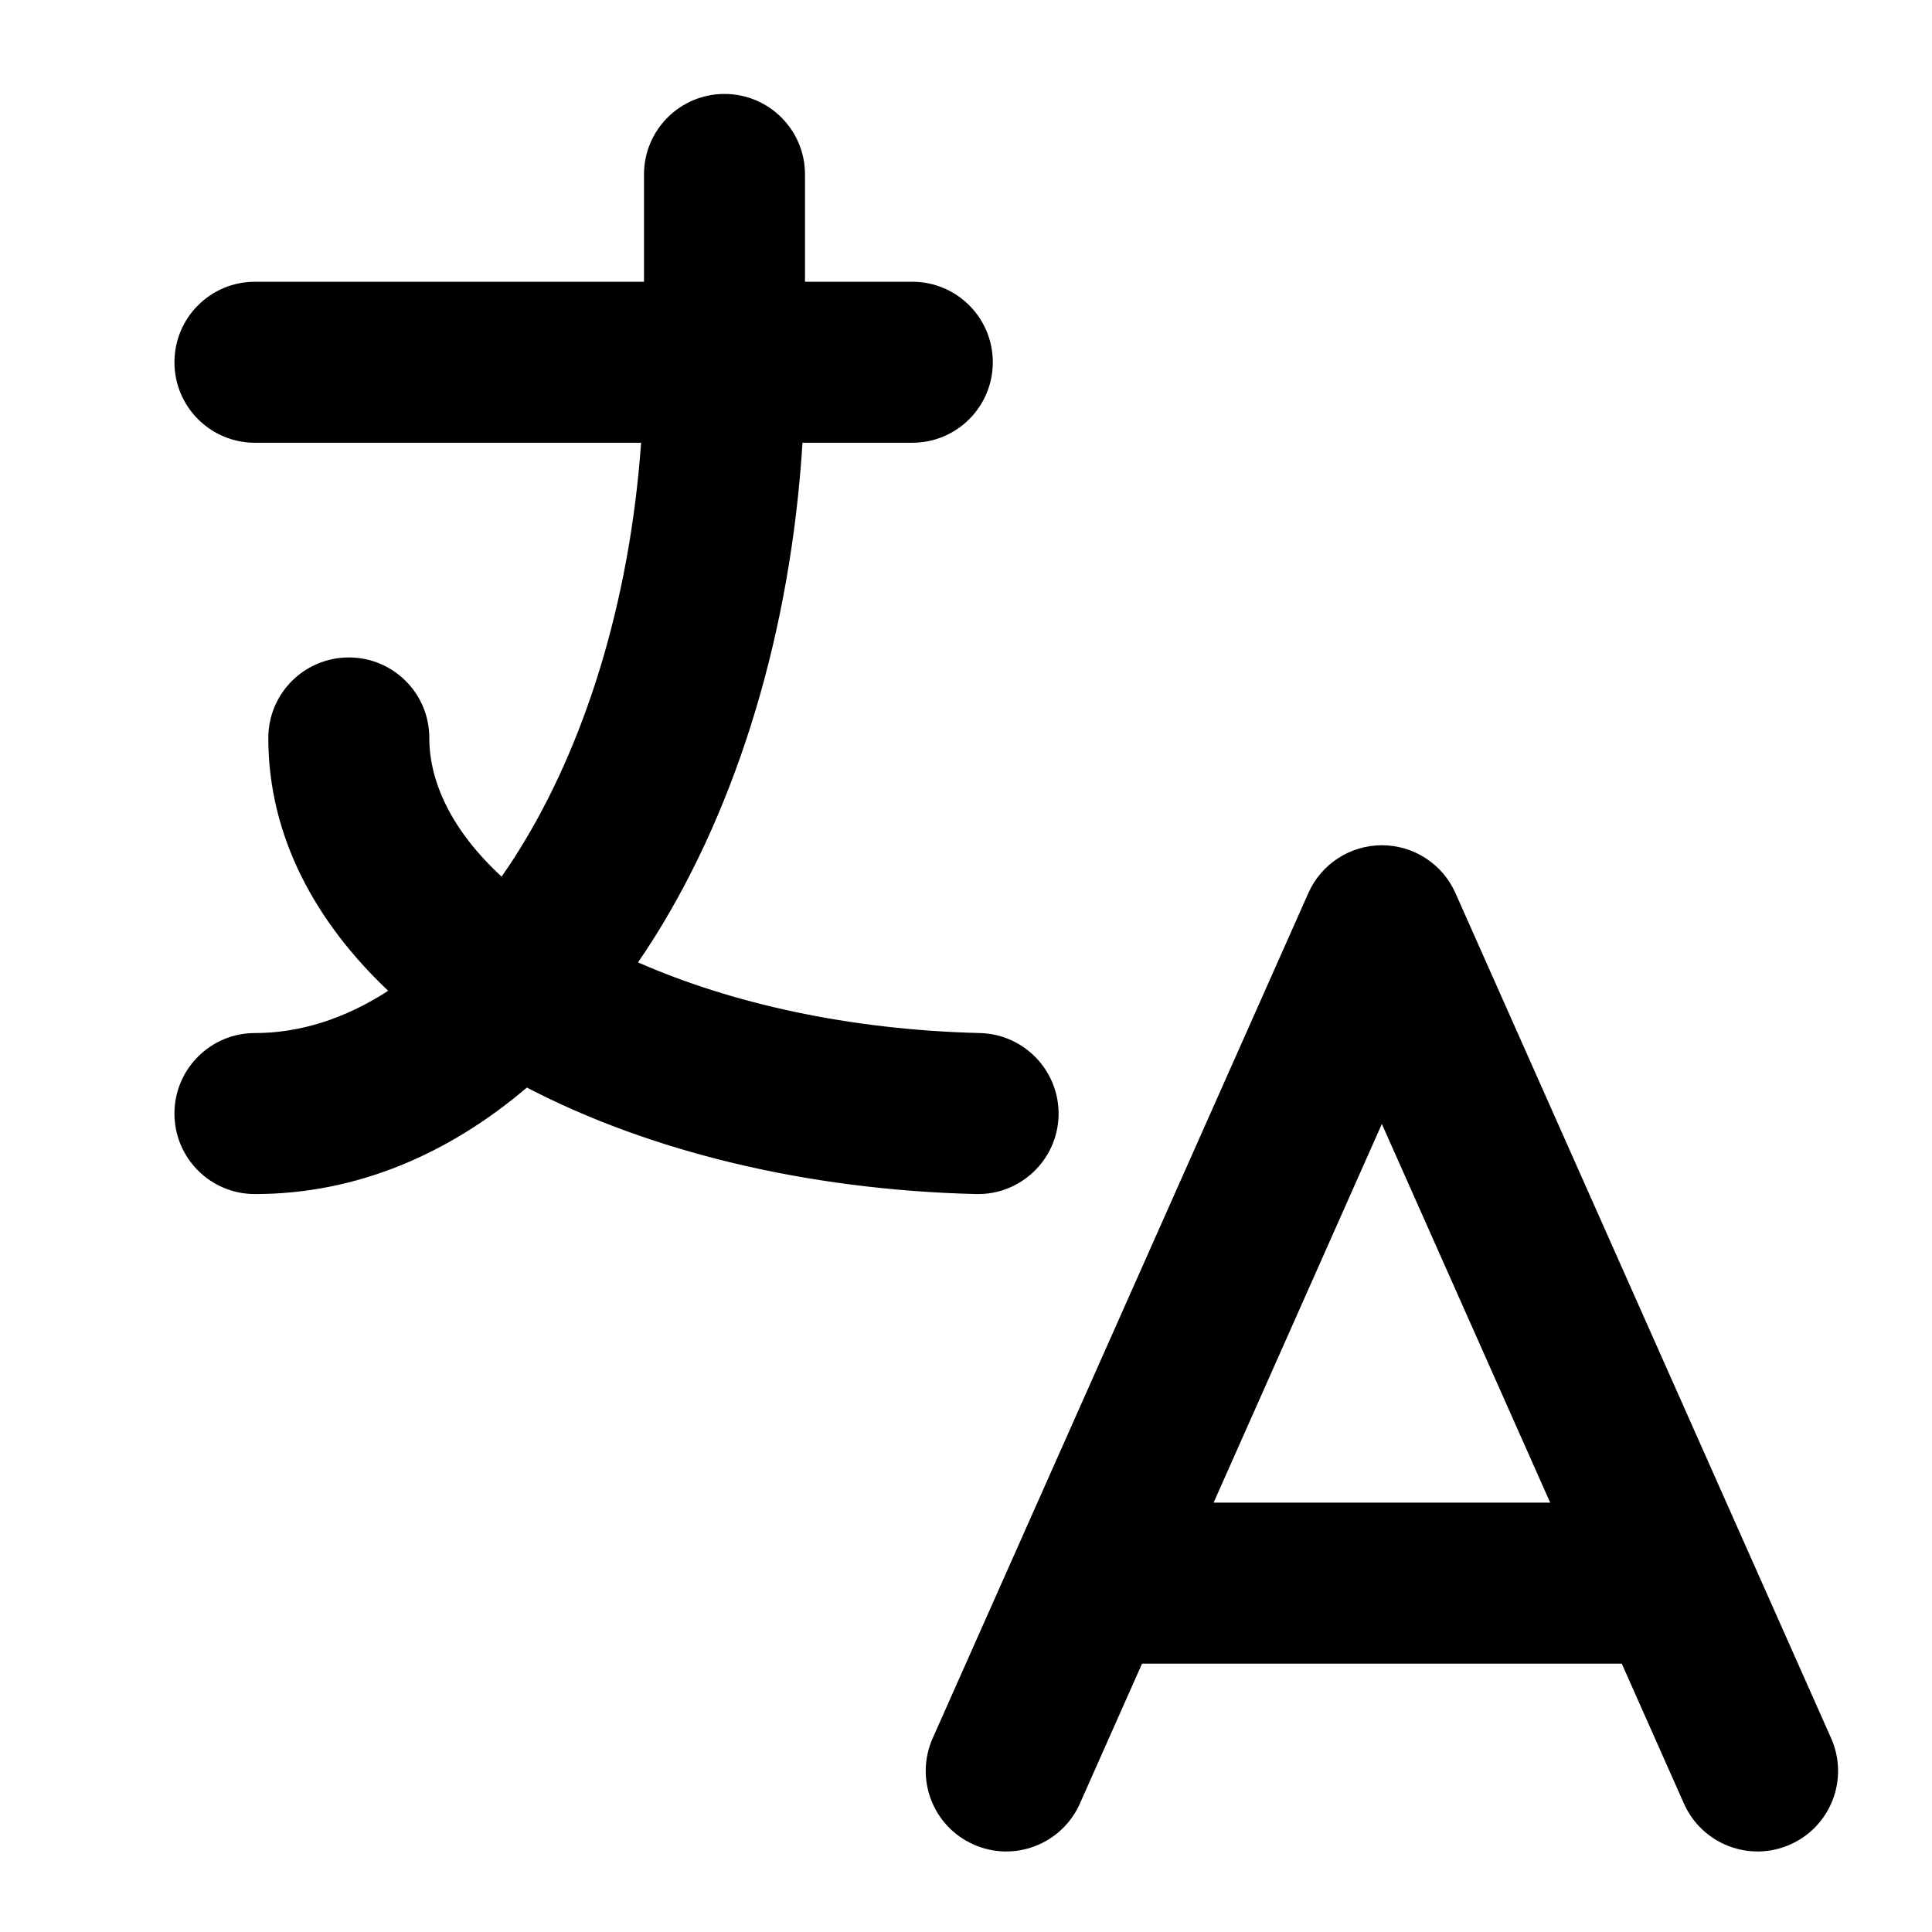 <svg width="24" height="24" viewBox="0 0 24 24" fill="none" xmlns="http://www.w3.org/2000/svg">
<path fill-rule="evenodd" clip-rule="evenodd" d="M10 2.167C10 1.614 9.552 1.167 9 1.167C8.448 1.167 8 1.614 8 2.167V3.5H3.167C2.614 3.5 2.167 3.948 2.167 4.5C2.167 5.052 2.614 5.5 3.167 5.5H7.964C7.821 7.508 7.253 9.274 6.443 10.569C6.374 10.681 6.303 10.787 6.231 10.89C5.607 10.314 5.333 9.71 5.333 9.167C5.333 8.614 4.886 8.167 4.333 8.167C3.781 8.167 3.333 8.614 3.333 9.167C3.333 10.398 3.927 11.461 4.822 12.308C4.281 12.659 3.719 12.833 3.167 12.833C2.614 12.833 2.167 13.281 2.167 13.833C2.167 14.386 2.614 14.833 3.167 14.833C4.44 14.833 5.584 14.328 6.545 13.51C8.07 14.304 10.018 14.781 12.125 14.833C12.677 14.846 13.136 14.41 13.15 13.858C13.163 13.306 12.726 12.847 12.174 12.833C10.54 12.793 9.077 12.462 7.926 11.955C7.999 11.849 8.07 11.74 8.139 11.63C9.165 9.988 9.822 7.846 9.969 5.5H11.333C11.886 5.5 12.333 5.052 12.333 4.5C12.333 3.948 11.886 3.5 11.333 3.5H10V2.167ZM18.08 11.094C17.92 10.733 17.562 10.5 17.166 10.5C16.771 10.5 16.413 10.733 16.253 11.094L11.586 21.593C11.362 22.098 11.589 22.689 12.094 22.913C12.598 23.138 13.189 22.91 13.414 22.406L14.187 20.666H20.146L20.919 22.406C21.144 22.91 21.735 23.138 22.239 22.913C22.744 22.689 22.971 22.098 22.747 21.593L18.08 11.094ZM17.166 13.962L19.257 18.666H15.076L17.166 13.962Z" fill="black"/>
</svg>
